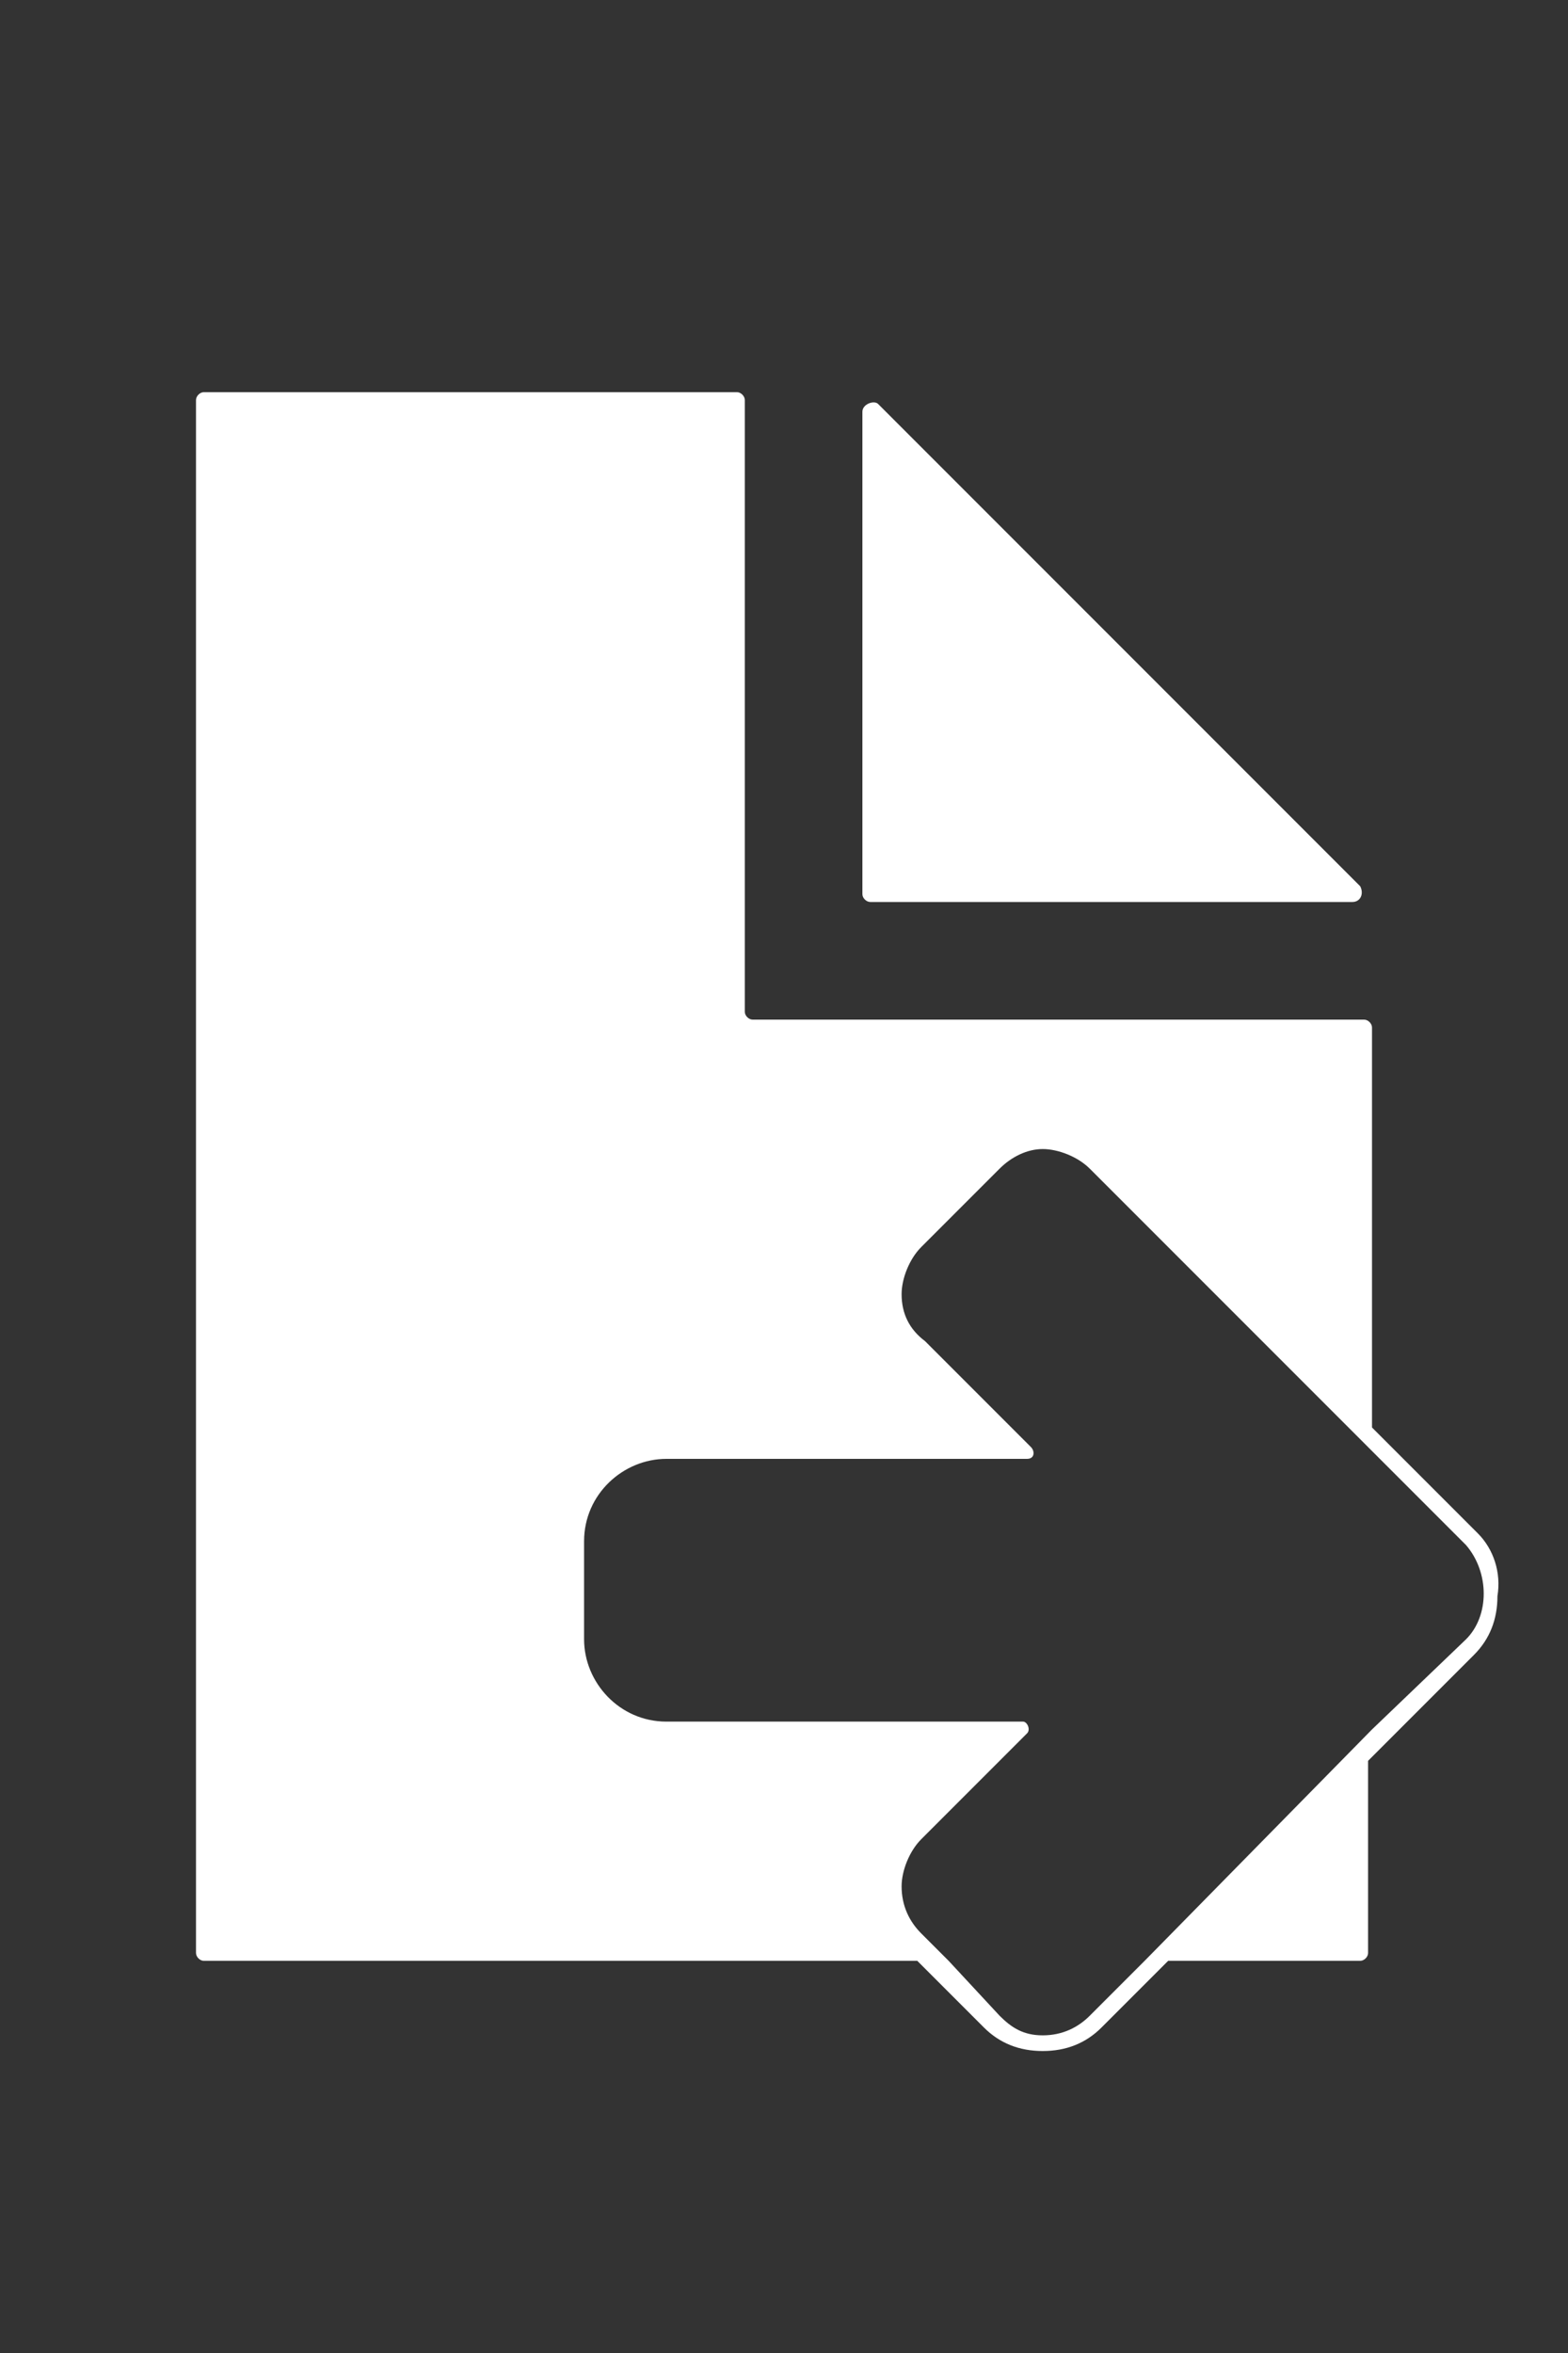<?xml version="1.0" encoding="utf-8"?>
<!-- Generator: Adobe Illustrator 22.1.0, SVG Export Plug-In . SVG Version: 6.00 Build 0)  -->
<svg version="1.1" id="Livello_1" xmlns="http://www.w3.org/2000/svg" xmlns:xlink="http://www.w3.org/1999/xlink" x="0px" y="0px"
	 viewBox="0 0 40 60" style="enable-background:new 0 0 40 60;" xml:space="preserve">
<rect x="0" y="0" width="40" height="60" fill="#333333" stroke="none"/>
<style type="text/css">
	.st0{fill:#FFFFFF;}
</style>
<g>
	<path class="st0" d="M22.2,23h12.3c0.2,0,0.3-0.2,0.2-0.4L22.4,10.3c-0.1-0.1-0.4,0-0.4,0.2v12.3C22,22.9,22.1,23,22.2,23z"/>
	<path class="st0" d="M37.7,39.1L35,36.4V26.2c0-0.1-0.1-0.2-0.2-0.2H19.2c-0.1,0-0.2-0.1-0.2-0.2V10.2c0-0.1-0.1-0.2-0.2-0.2H5.2
		C5.1,10,5,10.1,5,10.2v39.6C5,49.9,5.1,50,5.2,50h18.2l1.7,1.7c0.4,0.4,0.9,0.6,1.5,0.6c0.6,0,1.1-0.2,1.5-0.6l1.7-1.7h4.9
		c0.1,0,0.2-0.1,0.2-0.2v-4.9l2.7-2.7c0.4-0.4,0.6-0.9,0.6-1.5C38.3,40.1,38.1,39.5,37.7,39.1z M37.4,41.8L35,44.1L29.2,50l-1.4,1.4
		c-0.3,0.3-0.7,0.5-1.2,0.5s-0.8-0.2-1.1-0.5L24.2,50l-0.7-0.7C23.2,49,23,48.6,23,48.1c0-0.4,0.2-0.9,0.5-1.2l2.7-2.7
		c0.1-0.1,0-0.3-0.1-0.3h-9.1c-1.2,0-2.1-1-2.1-2.1v-2.5c0-1.2,1-2.1,2.1-2.1h9.2c0.2,0,0.2-0.2,0.1-0.3l-2.7-2.7
		C23.2,33.9,23,33.5,23,33c0-0.4,0.2-0.9,0.5-1.2l2-2c0.3-0.3,0.7-0.5,1.1-0.5c0.4,0,0.9,0.2,1.2,0.5l7.2,7.2l2.4,2.4
		C38,40.1,38,41.2,37.4,41.8z"/>
</g>
</svg>
